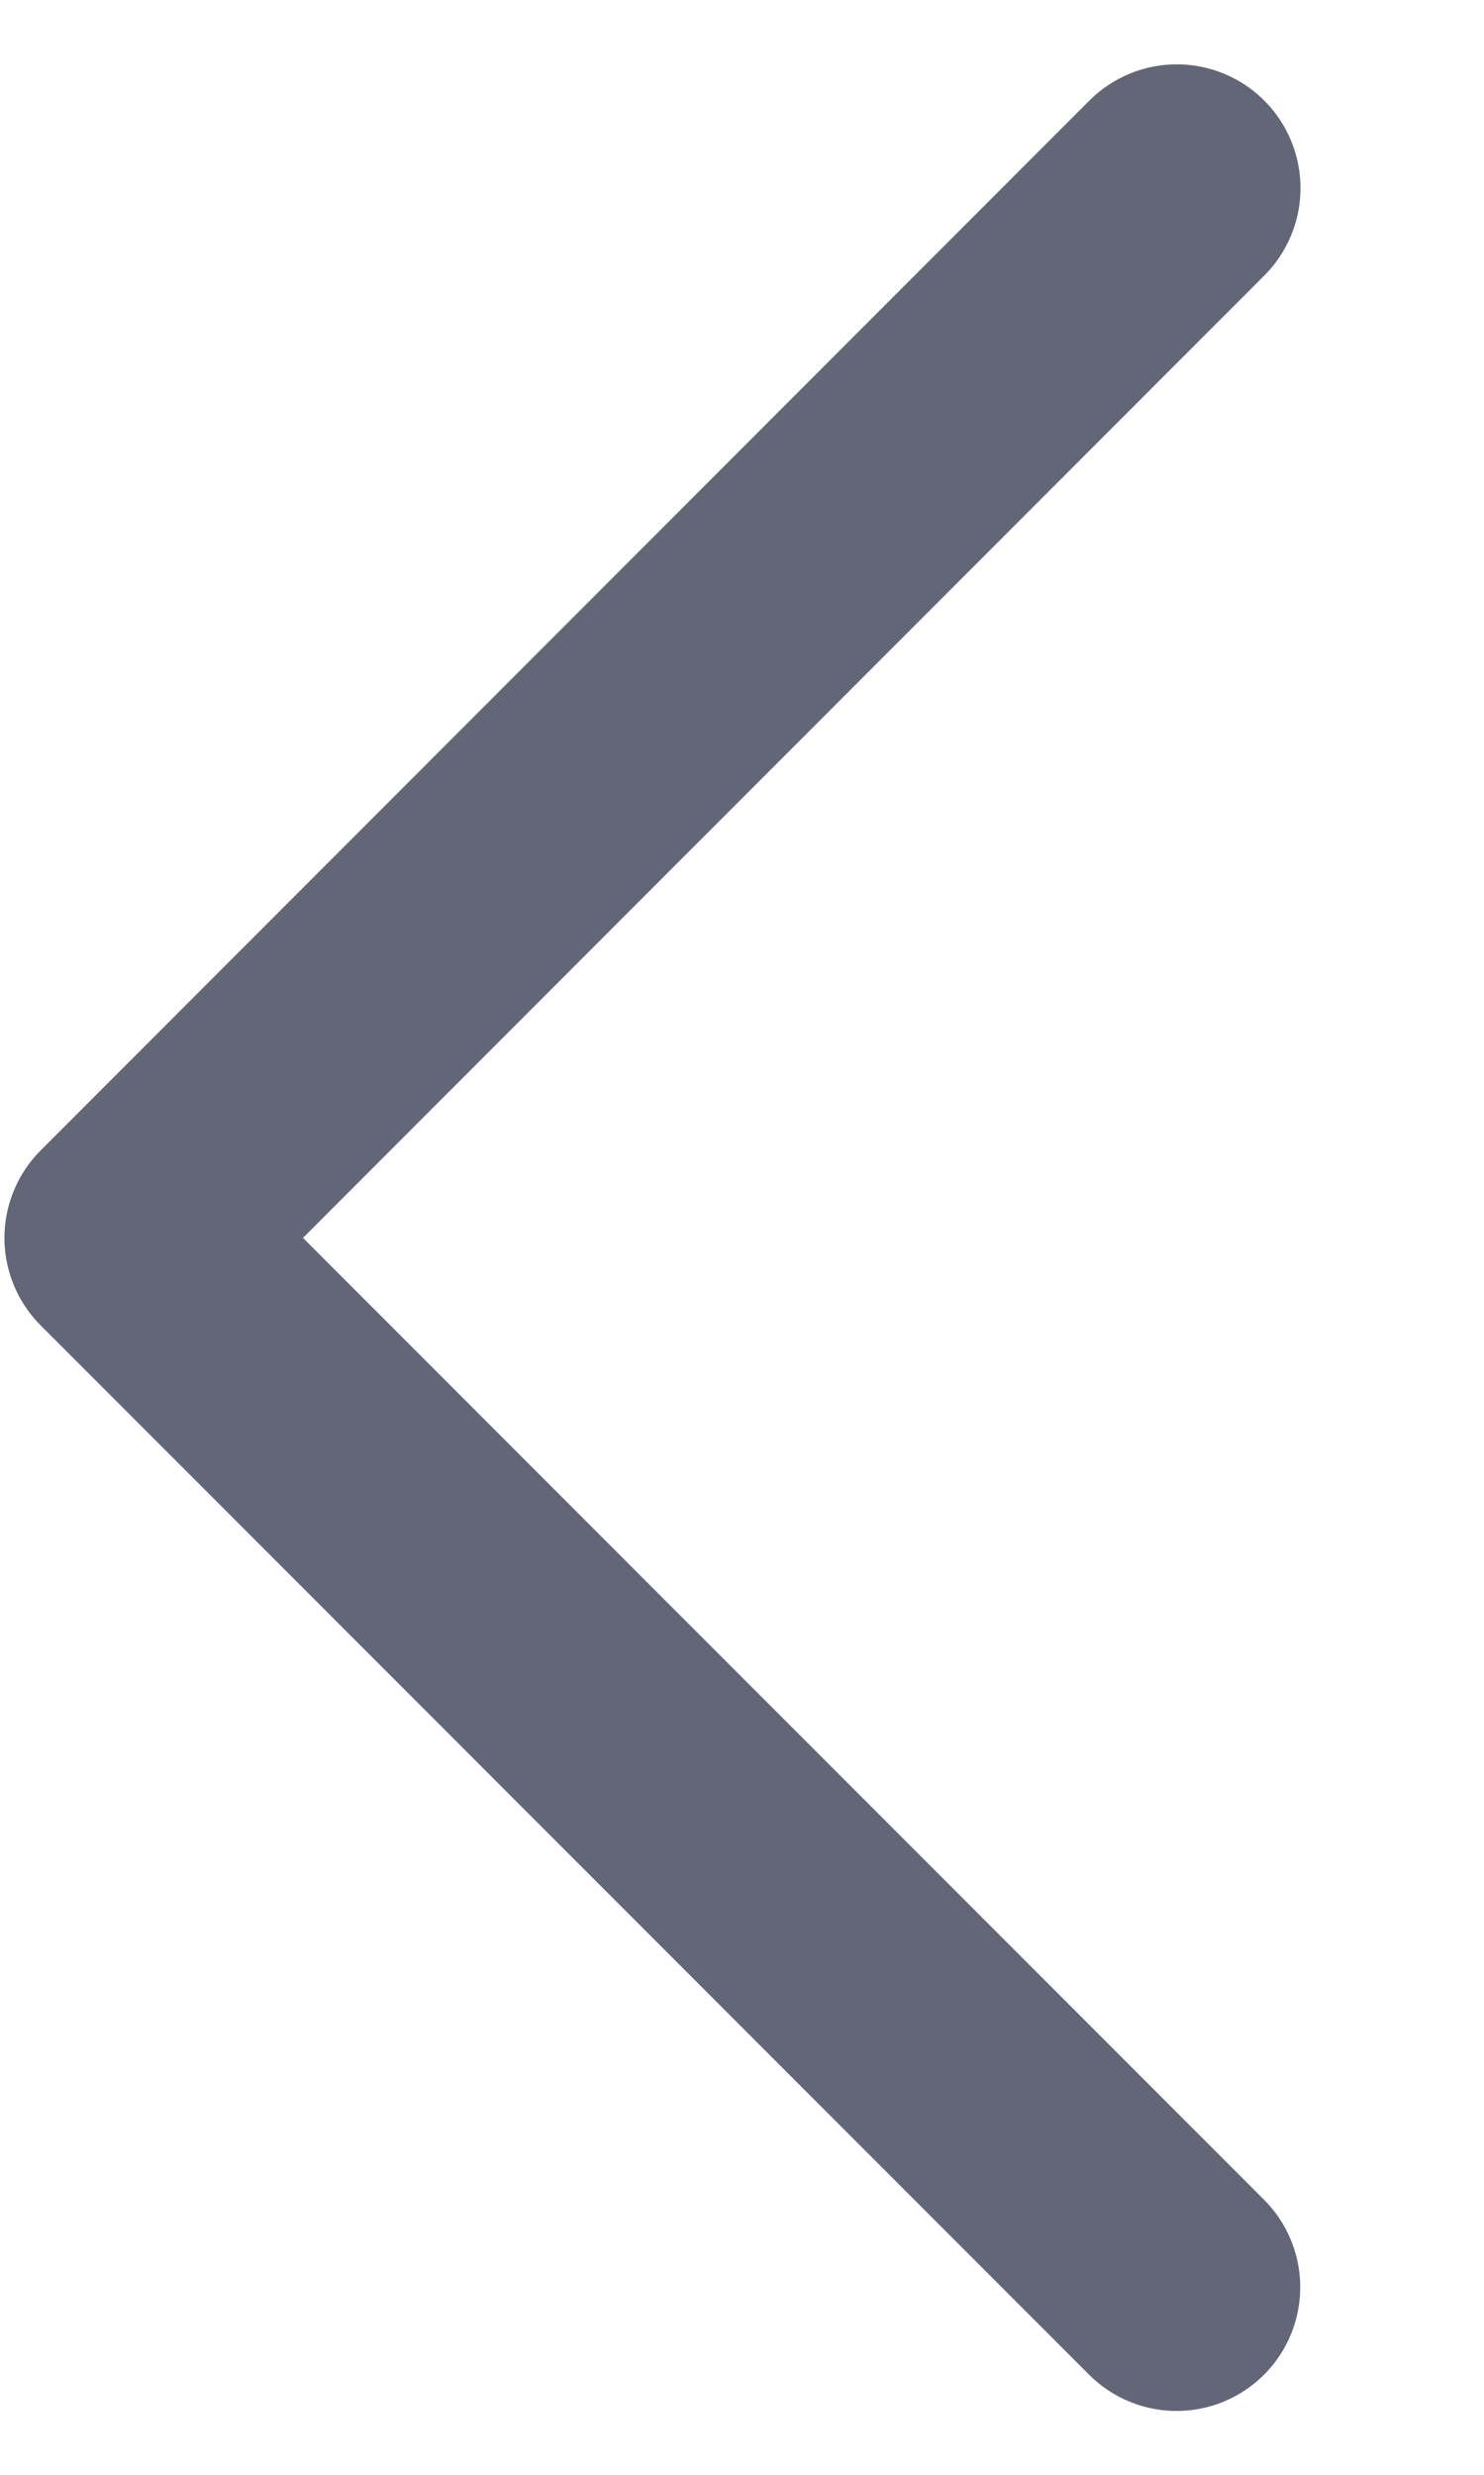 <svg width="6" height="10" viewBox="0 0 6 10" fill="none" xmlns="http://www.w3.org/2000/svg">
<path d="M4.757 9.242L0.518 5.002L4.758 0.76" stroke="#626677" stroke-linecap="round" stroke-linejoin="round"/>
</svg>
